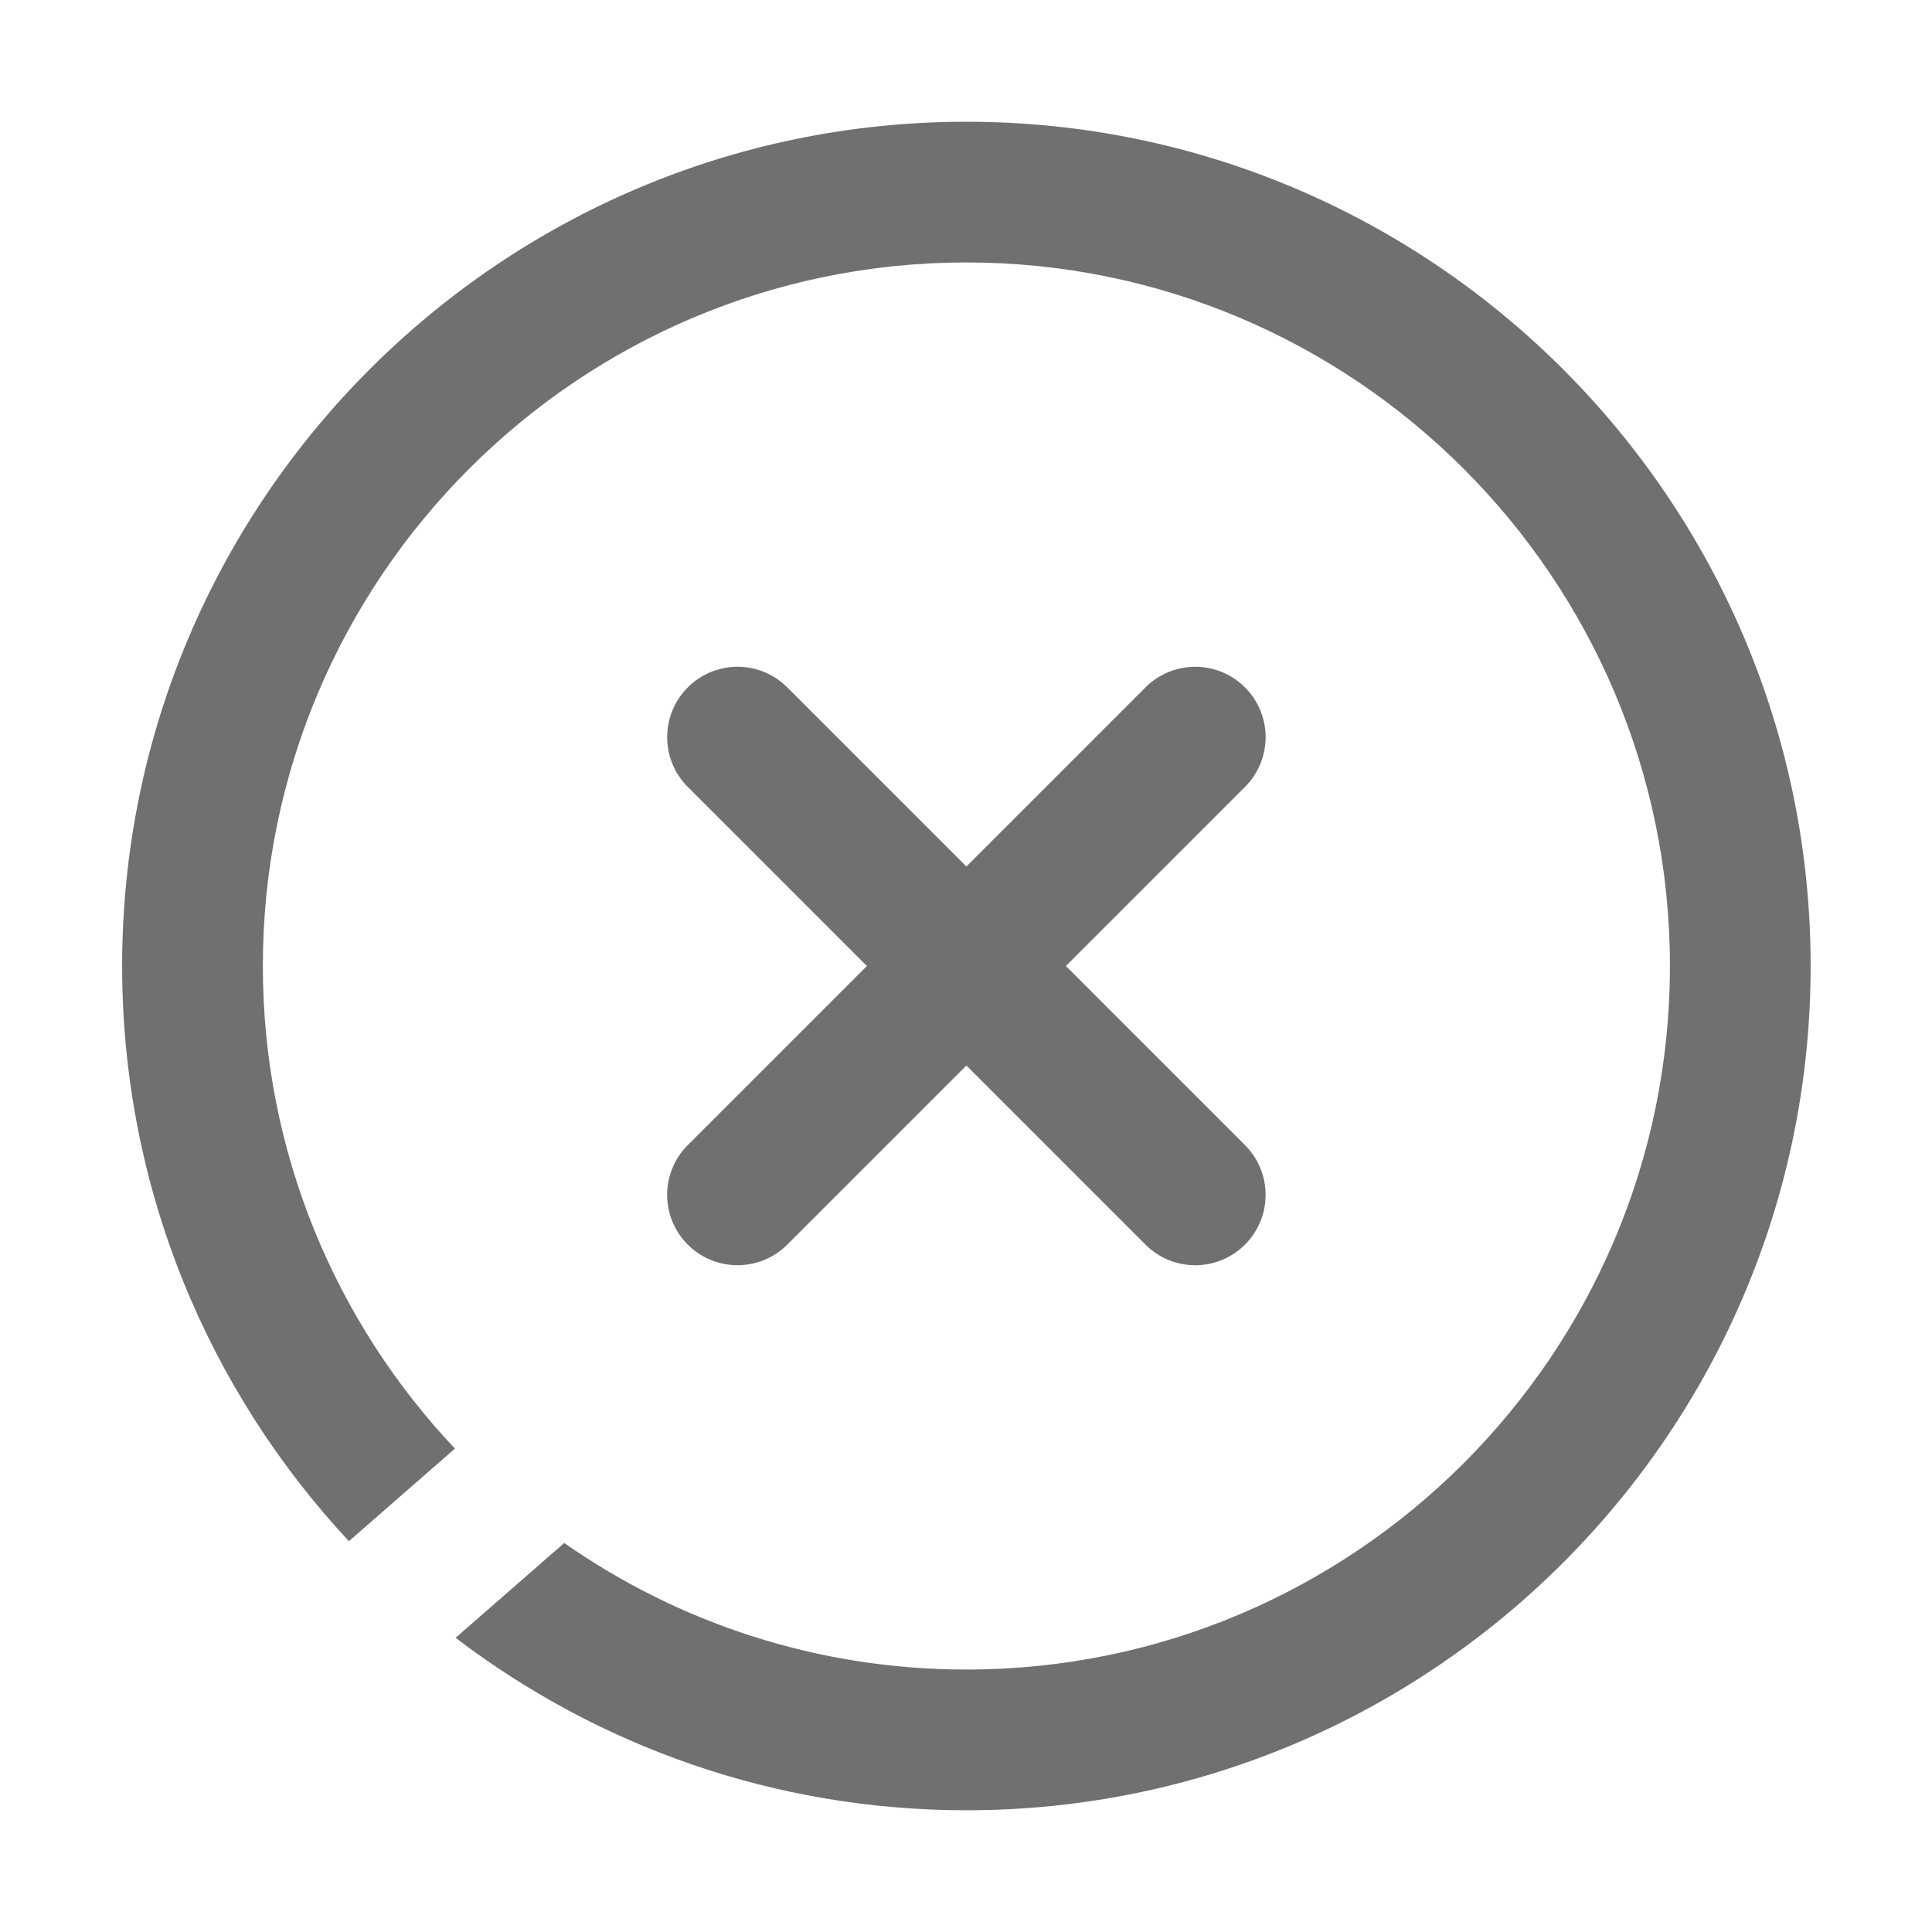 <svg t="1583497322690" class="icon" viewBox="0 0 1024 1024" version="1.1" xmlns="http://www.w3.org/2000/svg" p-id="13523" width="200" height="200"><path d="M353.605 633.313a37.239 37.239 0 0 0 10.942 26.347c14.552 14.552 38.138 14.565 52.707 0.029l94.955-94.955 94.95 94.955a37.242 37.242 0 0 0 52.707-0.029c14.552-14.553 14.565-38.138 0.029-52.707l-94.955-94.95 94.955-94.955a37.242 37.242 0 0 0-0.03-52.708c-14.553-14.547-38.138-14.56-52.707-0.03l-94.95 94.955-94.955-94.955a37.255 37.255 0 0 0-26.36-10.911 37.238 37.238 0 0 0-26.347 10.941c-14.548 14.553-14.561 38.139-0.031 52.708l94.955 94.955-94.955 94.95a37.263 37.263 0 0 0-10.91 26.36z" p-id="13524" fill="#707070"></path><path d="M512.209 64.527c-246.753 0-447.476 200.723-447.476 447.476 0 117.684 45.659 224.897 120.192 304.858l56.206-49.059c-63.089-66.819-101.82-156.87-101.82-255.799 0-205.614 167.284-372.897 372.897-372.897S885.101 306.39 885.101 512.003s-167.28 372.893-372.893 372.893c-79.194 0-152.699-24.82-213.153-67.084l-57.578 50.257c75.218 57.327 169.066 91.405 270.731 91.405 246.752 0 447.47-200.719 447.47-447.47 0.002-246.754-200.717-447.477-447.469-447.477z" p-id="13525" fill="#707070"></path></svg>